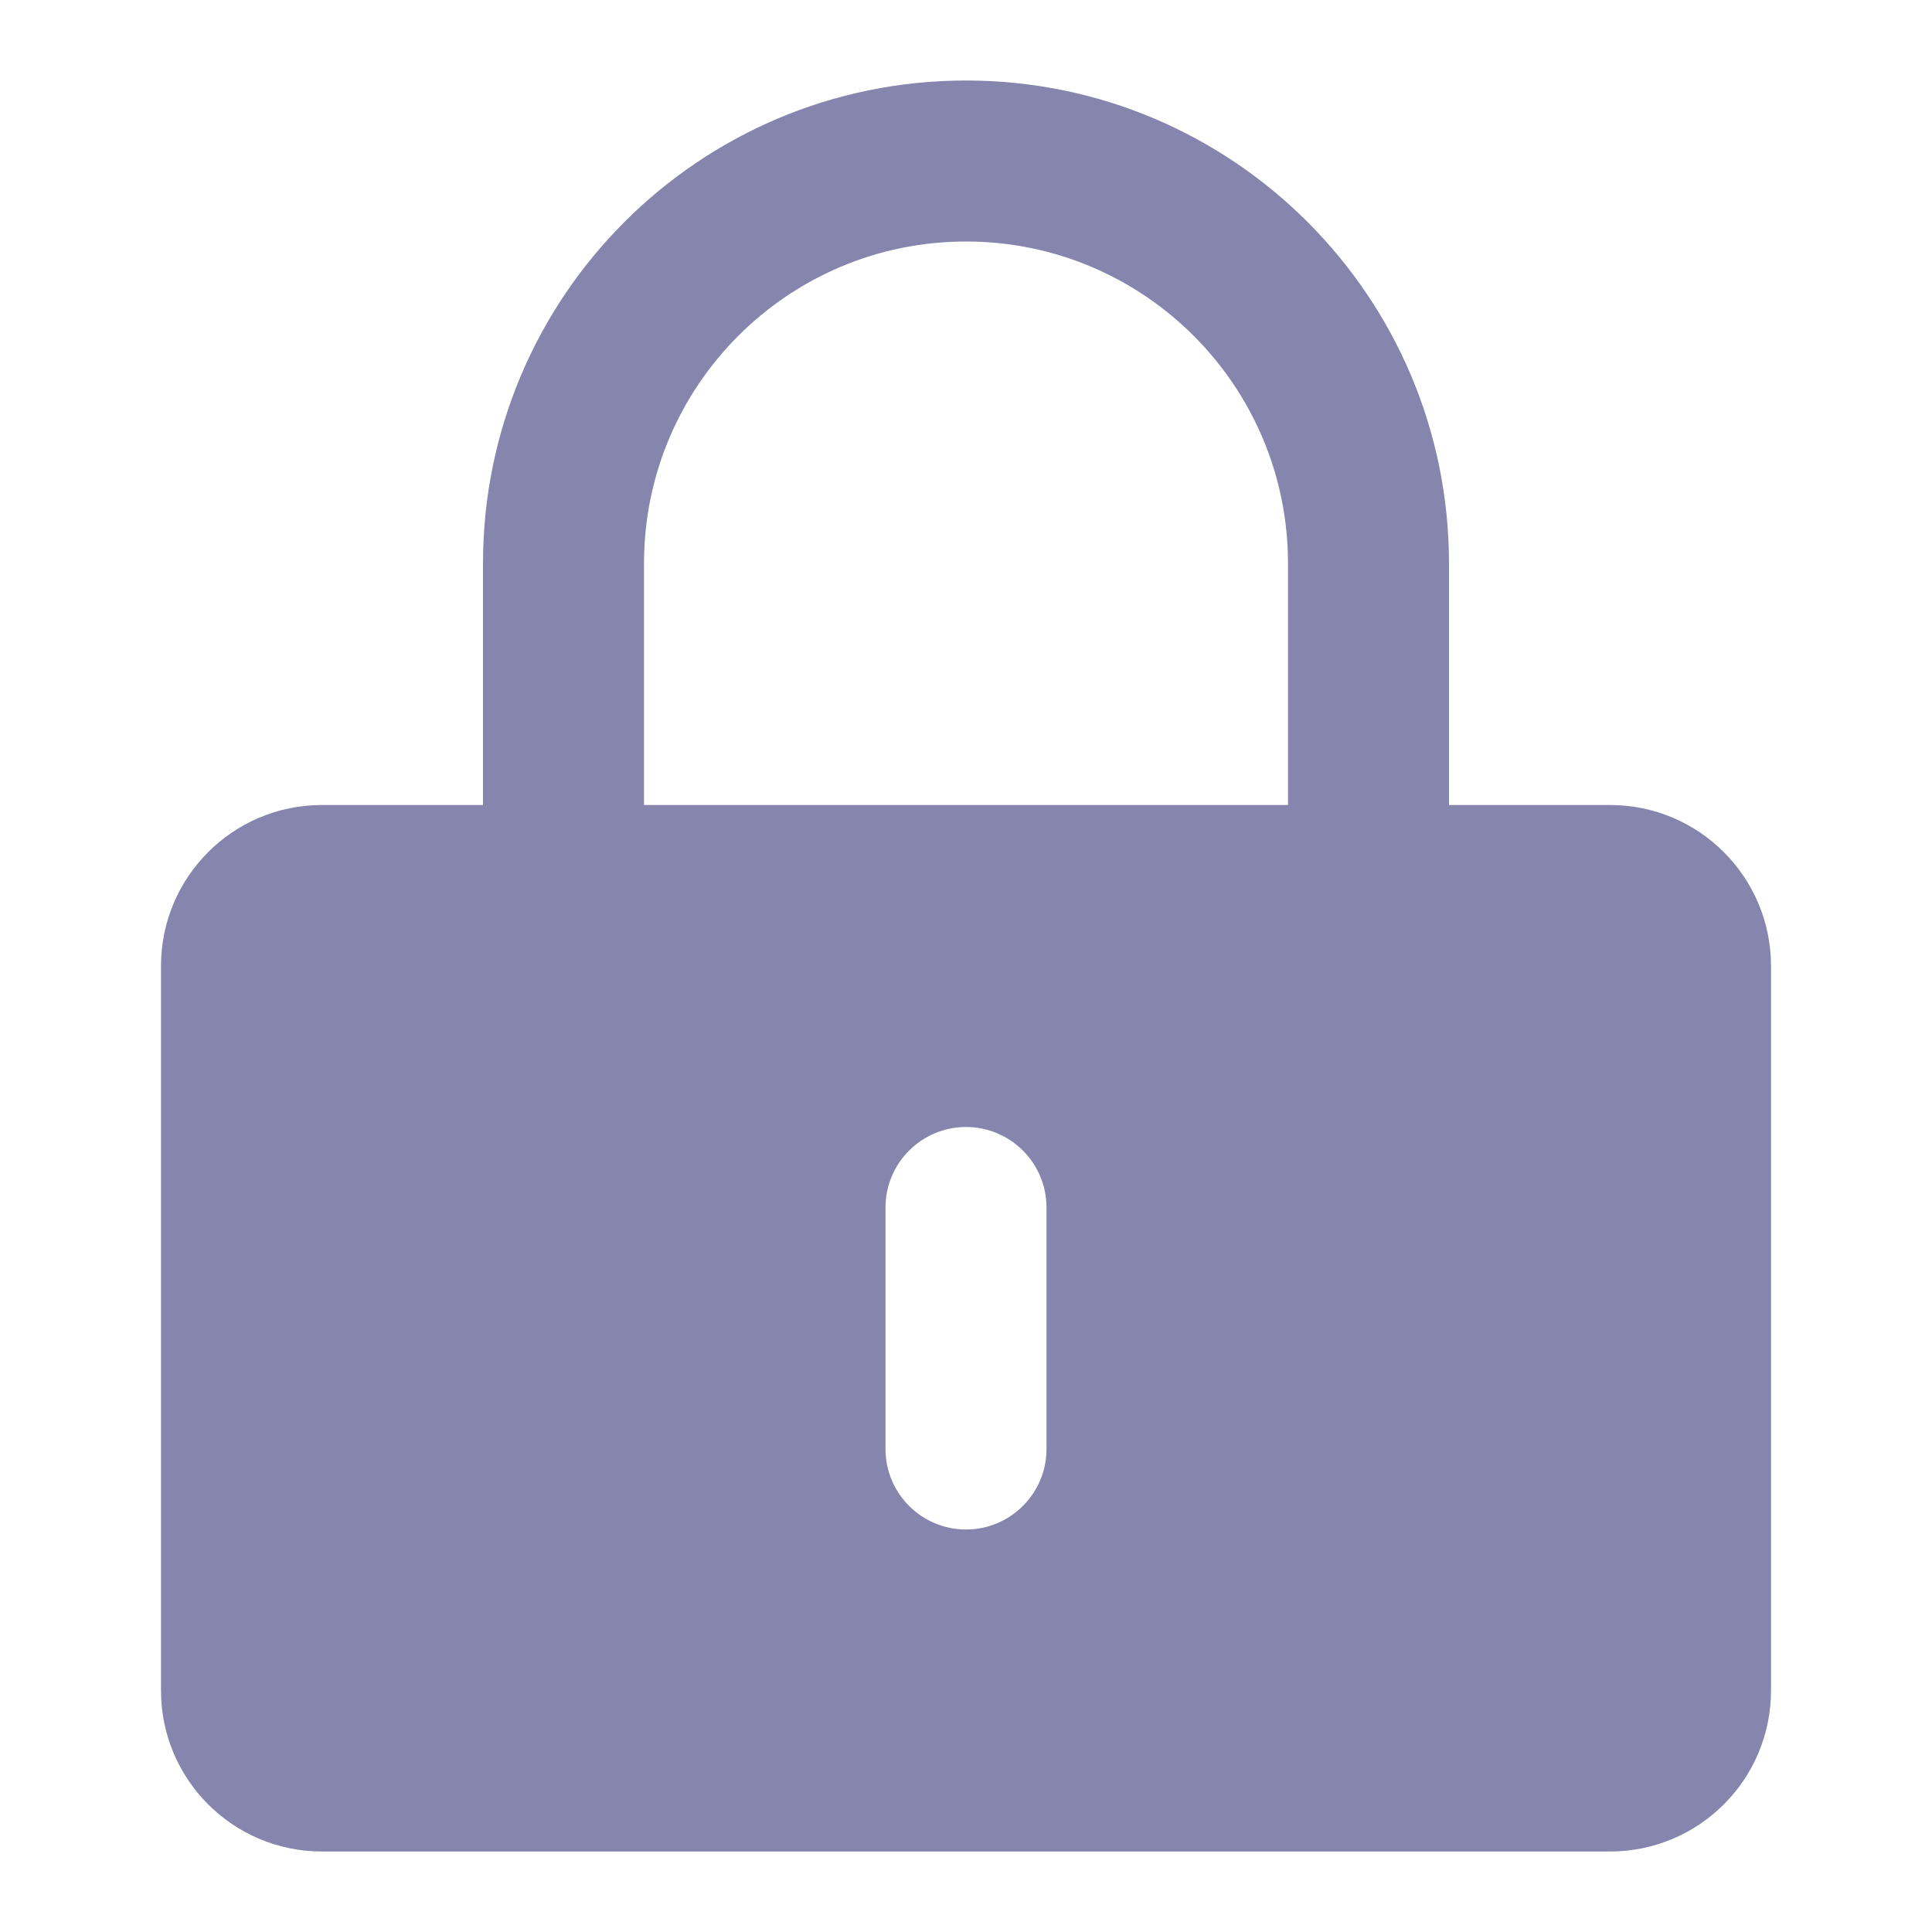 <svg xmlns="http://www.w3.org/2000/svg" width="24" height="24" viewBox="0 0 24 24" fill="#8585AD"><path fill-rule="evenodd" clip-rule="evenodd" d="M6 7V10H4C2.895 10 2 10.895 2 12V21C2 22.105 2.895 23 4 23H20C21.105 23 22 22.105 22 21V12C22 10.895 21.105 10 20 10H18V7C18 3.686 15.314 1 12 1C8.686 1 6 3.686 6 7ZM12 3C9.791 3 8 4.791 8 7V10H16V7C16 4.791 14.209 3 12 3ZM13 15C13 14.448 12.552 14 12 14C11.448 14 11 14.448 11 15V18C11 18.552 11.448 19 12 19C12.552 19 13 18.552 13 18V15Z"></path></svg>